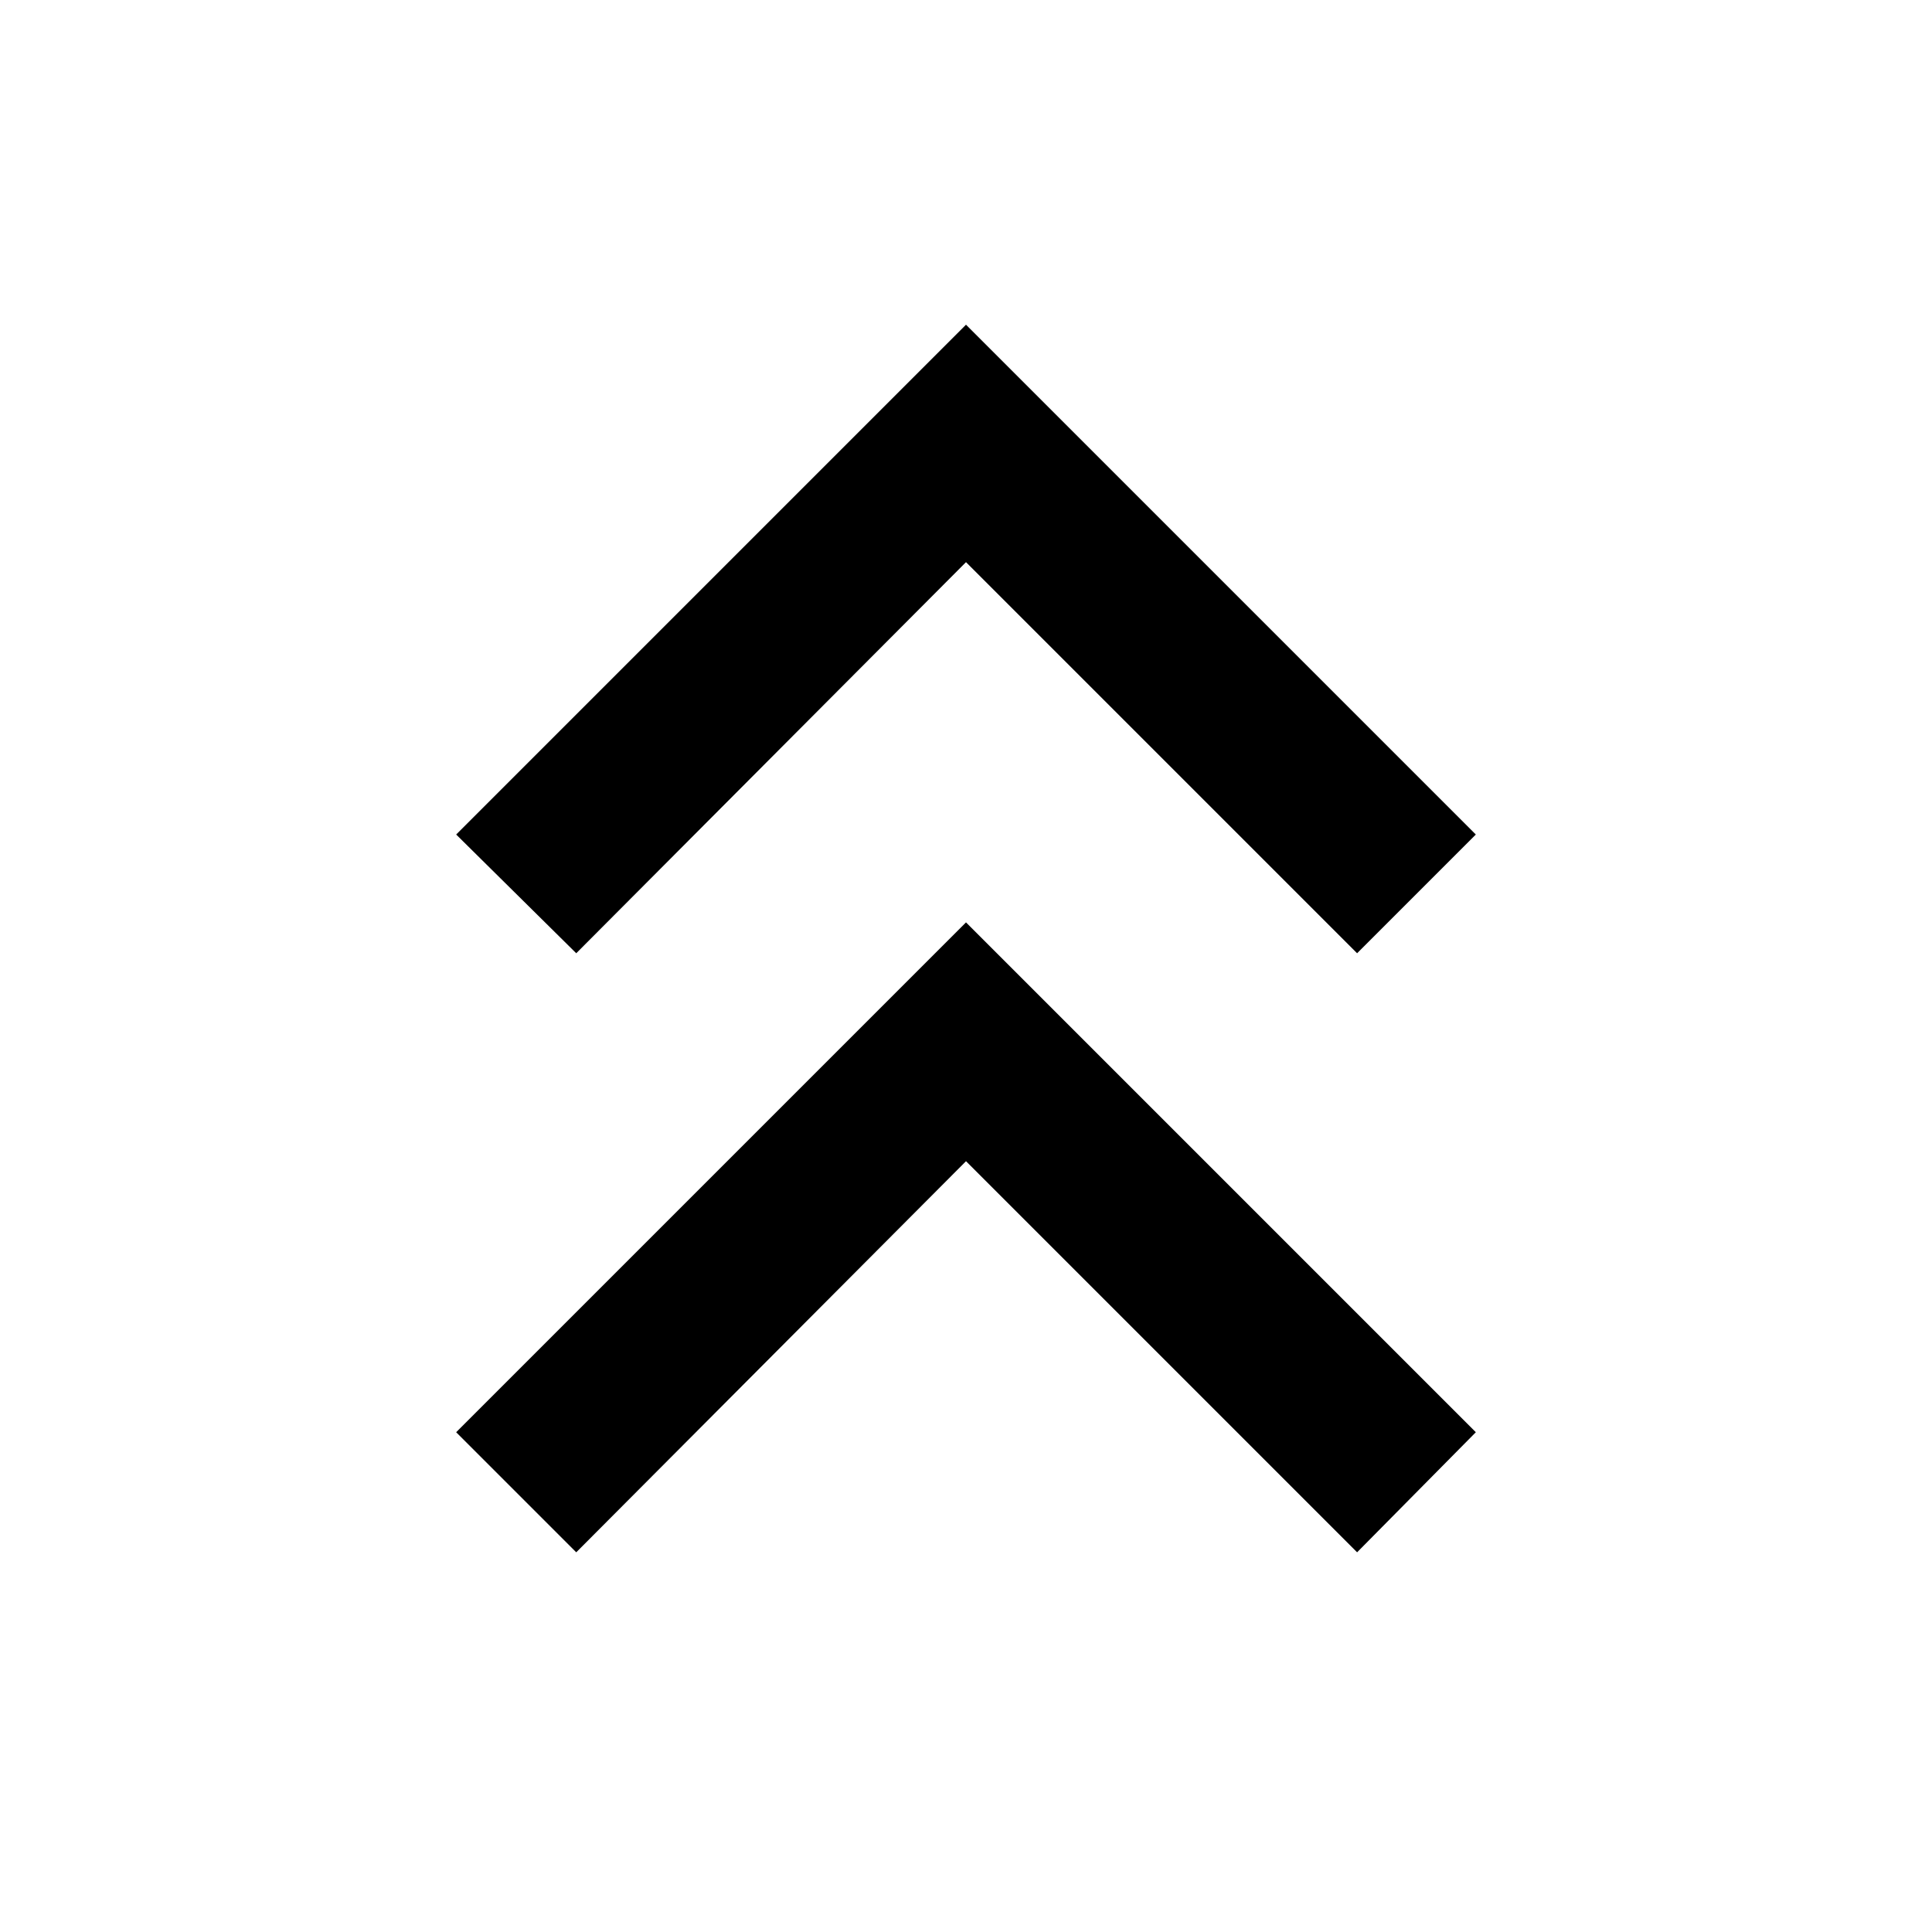 <svg xmlns="http://www.w3.org/2000/svg" height="40" viewBox="0 -960 960 960" width="40"><path d="m286.333-188.667-59.666-59.666L480-501.667l253.333 253.334-58.999 59.666L480-383.001 286.333-188.667Zm0-297.666-59.666-59L480-798.666l253.333 253.333-58.999 59L480-680.667 286.333-486.333Z"/></svg>